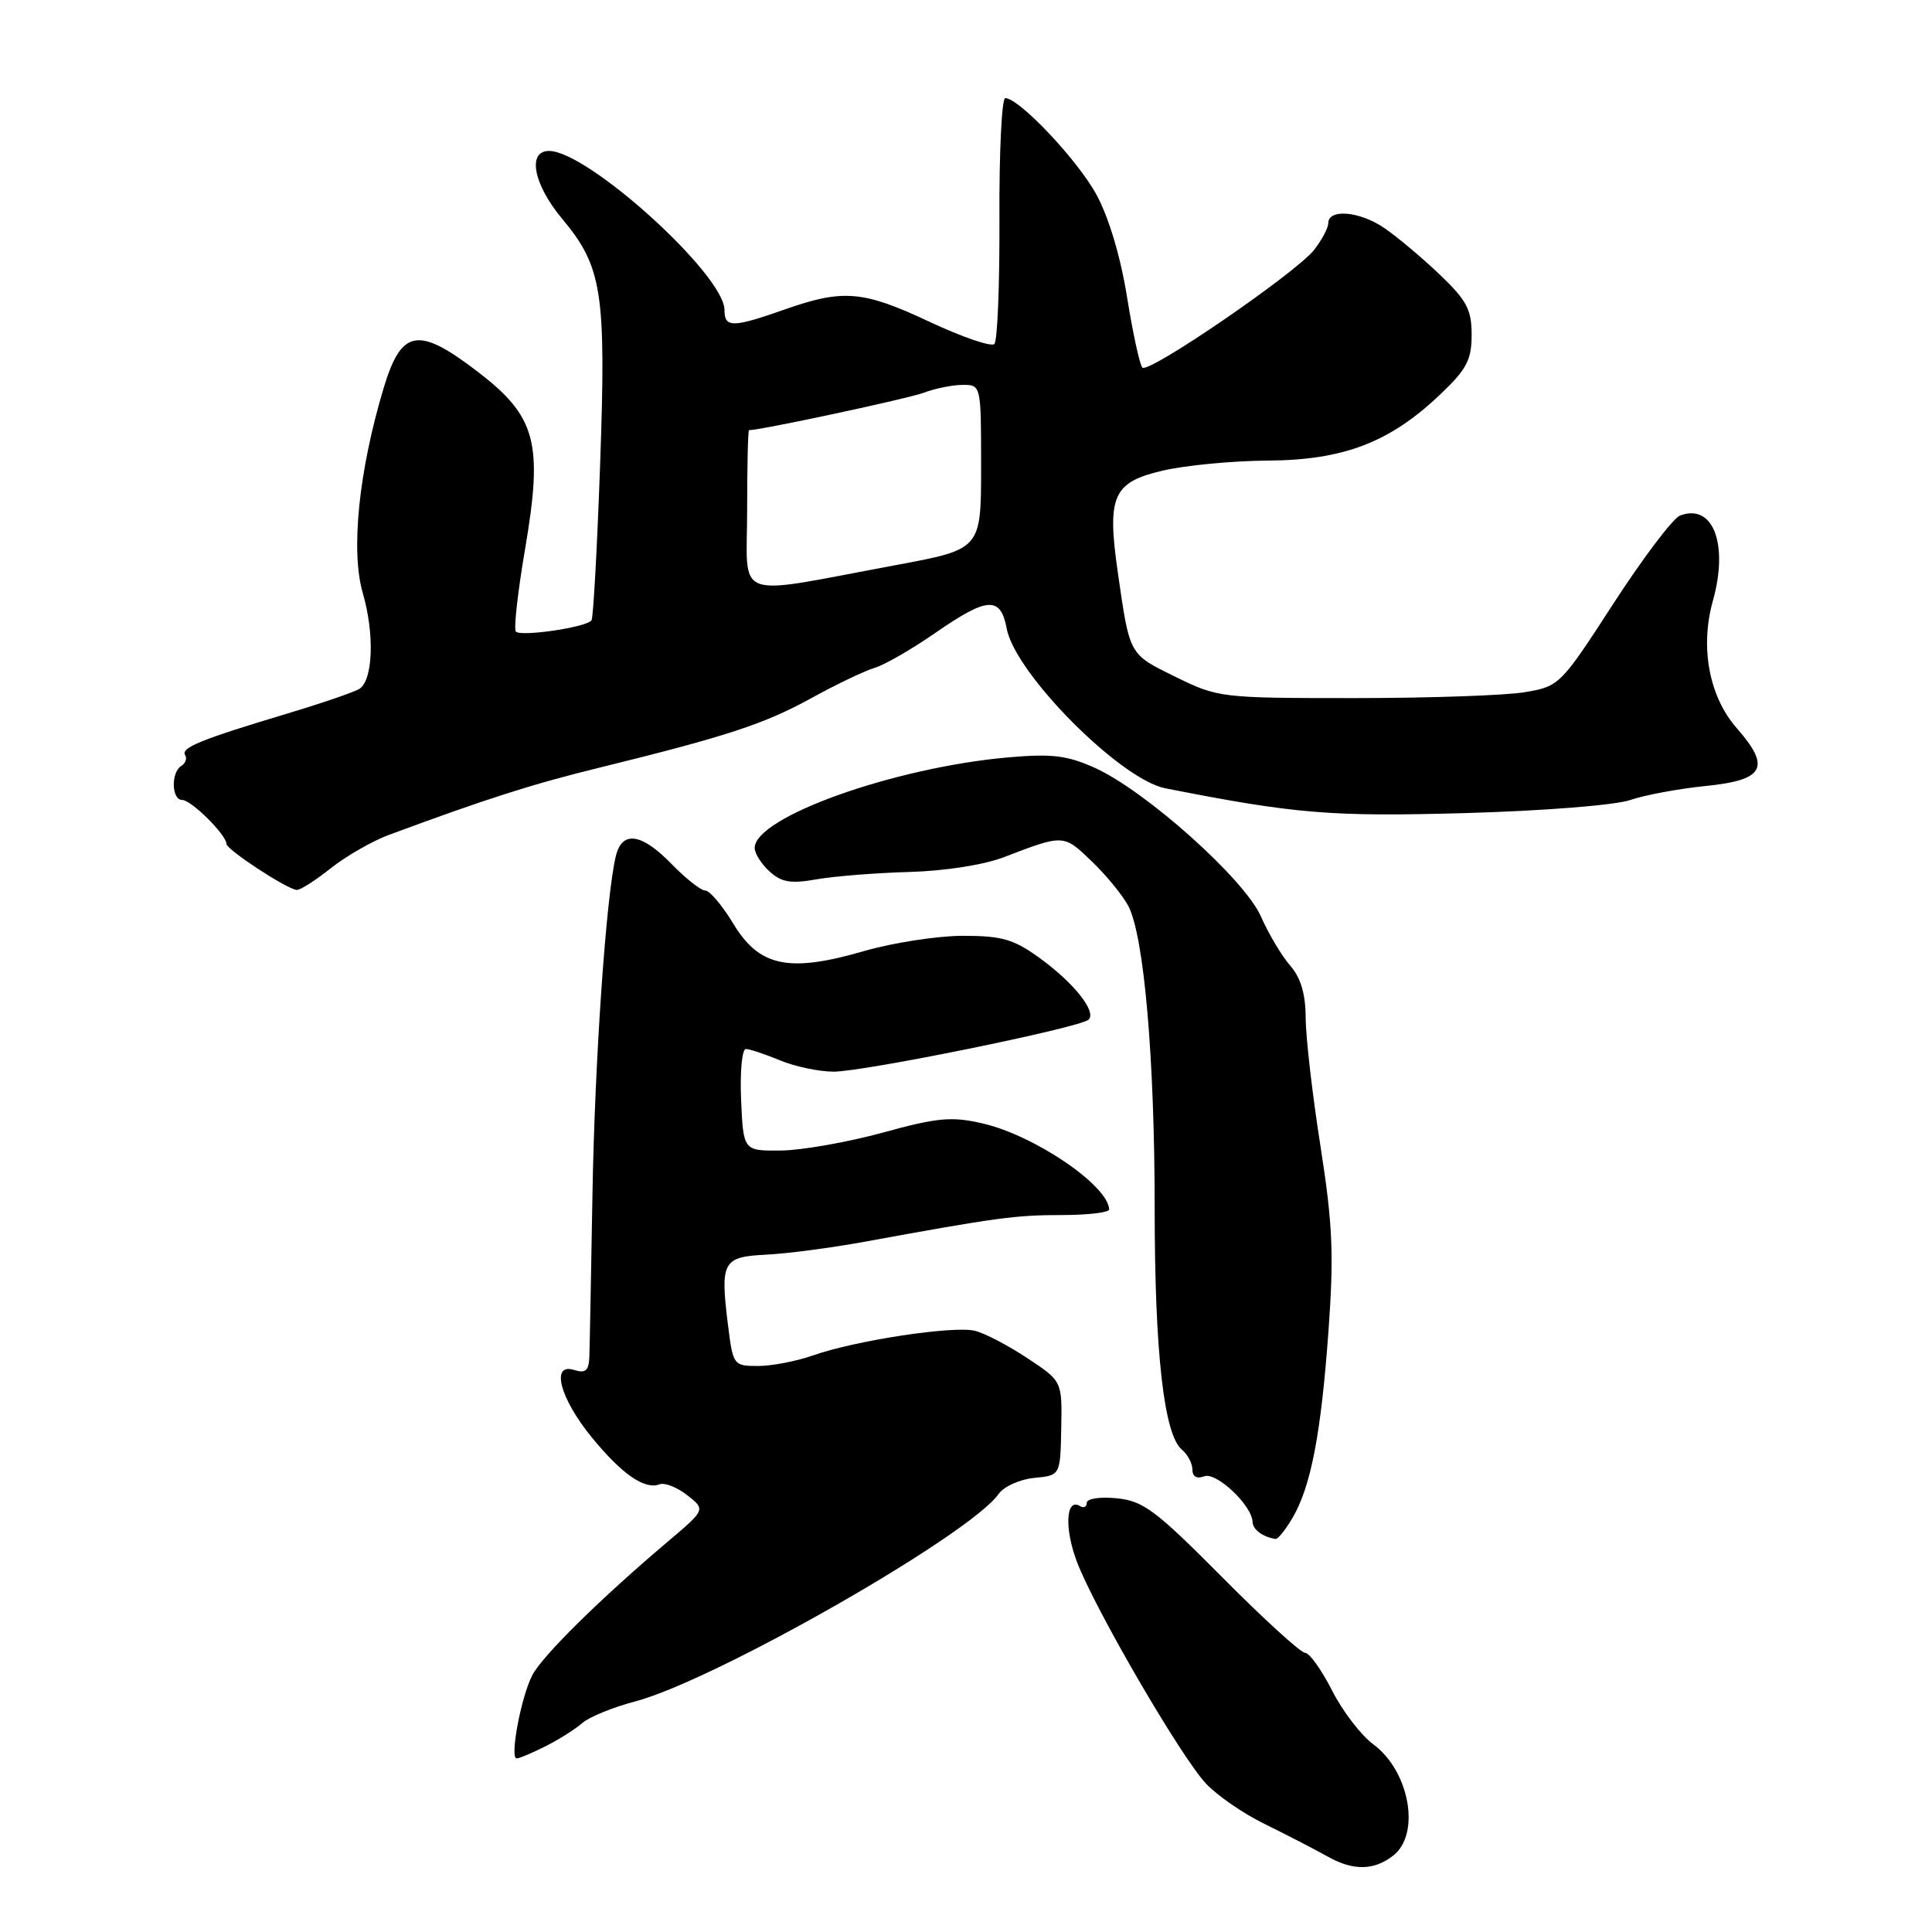 <?xml version="1.0" encoding="UTF-8" standalone="no"?>
<!DOCTYPE svg PUBLIC "-//W3C//DTD SVG 1.1//EN" "http://www.w3.org/Graphics/SVG/1.1/DTD/svg11.dtd" >
<svg xmlns="http://www.w3.org/2000/svg" xmlns:xlink="http://www.w3.org/1999/xlink" version="1.1" viewBox="0 0 256 256">
 <g >
 <path fill="currentColor"
d=" M 184.65 245.84 C 188.26 242.96 186.76 234.68 181.98 231.14 C 180.34 229.93 177.87 226.71 176.49 223.97 C 175.10 221.24 173.50 219.00 172.92 219.00 C 172.35 219.00 167.39 214.48 161.92 208.96 C 153.13 200.11 151.49 198.88 147.98 198.53 C 145.75 198.31 144.00 198.57 144.00 199.13 C 144.00 199.67 143.60 199.87 143.10 199.56 C 141.25 198.42 141.01 202.47 142.68 206.90 C 145.02 213.11 156.48 232.81 159.81 236.35 C 161.29 237.92 164.75 240.31 167.50 241.65 C 170.25 243.00 174.07 244.97 175.99 246.04 C 179.36 247.92 182.12 247.85 184.65 245.84 Z  M 72.30 231.38 C 74.06 230.49 76.25 229.11 77.16 228.31 C 78.07 227.51 81.22 226.22 84.16 225.45 C 94.75 222.65 128.53 203.37 132.32 197.96 C 133.01 196.97 135.14 196.01 137.04 195.83 C 140.50 195.50 140.50 195.50 140.62 189.26 C 140.74 183.01 140.74 183.01 136.14 179.97 C 133.61 178.29 130.49 176.66 129.20 176.34 C 126.41 175.63 113.32 177.62 107.73 179.60 C 105.54 180.37 102.26 181.00 100.45 181.00 C 97.20 181.00 97.13 180.90 96.47 175.63 C 95.41 167.16 95.75 166.54 101.51 166.25 C 104.25 166.12 110.10 165.35 114.50 164.55 C 132.04 161.34 134.57 161.00 140.67 161.00 C 144.15 161.00 146.99 160.66 146.97 160.25 C 146.83 157.07 137.07 150.44 130.20 148.86 C 126.09 147.91 124.25 148.08 116.96 150.08 C 112.31 151.35 106.25 152.42 103.50 152.45 C 98.50 152.50 98.50 152.50 98.20 145.75 C 98.04 142.04 98.32 139.00 98.83 139.00 C 99.34 139.00 101.37 139.68 103.35 140.50 C 105.32 141.32 108.52 142.00 110.46 142.00 C 114.49 142.00 143.12 136.17 144.24 135.11 C 145.35 134.07 142.30 130.23 137.74 126.93 C 134.32 124.45 132.76 124.00 127.60 124.00 C 124.24 124.00 118.35 124.91 114.50 126.02 C 104.50 128.92 100.62 128.10 97.17 122.40 C 95.71 119.98 94.04 118.00 93.45 118.00 C 92.87 118.00 90.87 116.42 89.00 114.50 C 85.05 110.42 82.46 110.02 81.62 113.36 C 80.32 118.55 78.80 140.54 78.50 158.50 C 78.32 168.95 78.14 178.54 78.09 179.82 C 78.02 181.63 77.58 182.00 76.08 181.53 C 72.93 180.53 74.18 185.29 78.43 190.48 C 82.42 195.35 85.43 197.43 87.39 196.68 C 88.07 196.42 89.72 197.07 91.06 198.12 C 93.50 200.03 93.50 200.03 88.50 204.26 C 79.50 211.87 71.82 219.45 70.52 222.00 C 69.03 224.90 67.52 233.00 68.46 233.00 C 68.81 233.00 70.54 232.27 72.30 231.38 Z  M 171.24 201.17 C 173.70 197.01 175.04 190.03 176.03 176.37 C 176.76 166.21 176.59 162.23 174.97 151.87 C 173.90 145.07 173.02 137.43 173.01 134.90 C 173.00 131.72 172.37 129.58 170.96 127.95 C 169.83 126.66 168.08 123.72 167.07 121.42 C 164.88 116.47 151.79 104.77 145.06 101.74 C 141.40 100.09 139.38 99.85 133.56 100.36 C 118.43 101.70 100.00 108.28 100.00 112.36 C 100.00 113.09 100.89 114.50 101.98 115.48 C 103.56 116.92 104.80 117.12 108.23 116.51 C 110.58 116.10 116.10 115.66 120.50 115.54 C 125.17 115.41 130.37 114.60 133.00 113.59 C 140.97 110.53 140.92 110.53 144.65 114.12 C 146.59 115.98 148.77 118.65 149.51 120.05 C 151.59 124.03 153.00 140.19 153.00 160.13 C 153.00 179.20 154.23 190.11 156.60 192.08 C 157.37 192.72 158.00 193.91 158.00 194.73 C 158.00 195.66 158.58 195.99 159.56 195.62 C 161.17 195.00 165.91 199.47 165.97 201.67 C 166.00 202.68 167.34 203.67 169.03 203.92 C 169.33 203.96 170.32 202.72 171.24 201.17 Z  M 43.81 115.06 C 45.84 113.45 49.30 111.46 51.50 110.64 C 64.31 105.89 70.54 103.89 79.50 101.70 C 96.32 97.56 101.26 95.94 107.50 92.51 C 110.80 90.69 114.58 88.88 115.91 88.49 C 117.23 88.09 120.83 86.02 123.91 83.88 C 130.85 79.07 132.58 78.96 133.40 83.31 C 134.51 89.25 148.45 103.28 154.40 104.45 C 171.65 107.85 176.31 108.23 194.08 107.74 C 204.47 107.45 214.03 106.69 216.00 106.01 C 217.93 105.35 222.42 104.51 225.99 104.15 C 233.79 103.37 234.70 101.70 230.15 96.51 C 226.47 92.33 225.24 85.80 226.96 79.63 C 229.08 72.07 226.98 66.64 222.60 68.32 C 221.68 68.68 217.73 73.90 213.81 79.94 C 206.81 90.75 206.63 90.94 202.10 91.71 C 199.57 92.15 189.40 92.50 179.50 92.50 C 161.77 92.50 161.41 92.46 155.75 89.68 C 149.56 86.64 149.71 86.91 148.11 75.80 C 146.66 65.72 147.47 63.89 154.06 62.36 C 157.05 61.66 163.32 61.06 168.00 61.03 C 178.03 60.97 184.16 58.62 190.82 52.28 C 194.35 48.93 195.00 47.69 195.00 44.36 C 195.00 41.02 194.35 39.79 190.75 36.36 C 188.41 34.13 185.11 31.36 183.42 30.21 C 180.16 27.98 176.00 27.63 176.00 29.58 C 176.00 30.21 175.15 31.80 174.12 33.12 C 171.69 36.19 152.21 49.54 151.37 48.71 C 151.02 48.35 150.11 44.15 149.34 39.37 C 148.49 34.05 146.92 28.79 145.29 25.80 C 142.79 21.20 135.04 13.00 133.20 13.00 C 132.74 13.00 132.39 20.16 132.43 28.92 C 132.47 37.67 132.17 45.17 131.76 45.58 C 131.35 45.99 127.50 44.67 123.21 42.66 C 114.35 38.50 111.74 38.28 104.00 41.00 C 97.06 43.44 96.00 43.45 96.00 41.08 C 96.00 36.42 77.90 20.01 72.75 20.00 C 69.83 20.00 70.68 24.43 74.48 28.98 C 79.81 35.35 80.33 38.74 79.52 61.50 C 79.13 72.50 78.62 81.81 78.38 82.19 C 77.82 83.10 69.07 84.40 68.36 83.69 C 68.05 83.39 68.60 78.46 69.58 72.73 C 71.98 58.62 71.05 55.18 63.23 49.20 C 55.36 43.19 53.18 43.60 50.81 51.50 C 47.52 62.51 46.46 73.02 48.07 78.58 C 49.64 83.99 49.43 90.08 47.65 91.26 C 47.02 91.68 42.67 93.17 38.00 94.57 C 26.60 98.00 23.93 99.08 24.53 100.05 C 24.81 100.50 24.58 101.14 24.02 101.49 C 22.63 102.35 22.73 106.00 24.14 106.00 C 25.34 106.00 30.00 110.62 30.00 111.81 C 30.00 112.57 37.96 117.79 39.31 117.92 C 39.75 117.97 41.78 116.68 43.81 115.06 Z  M 99.00 67.63 C 99.00 61.78 99.11 57.00 99.25 57.00 C 100.92 56.98 120.36 52.81 122.40 52.04 C 123.90 51.47 126.23 51.00 127.57 51.00 C 130.00 51.00 130.00 51.02 130.00 61.89 C 130.00 72.78 130.00 72.78 118.75 74.87 C 96.76 78.96 99.00 79.79 99.00 67.63 Z "/>
</g>
</svg>